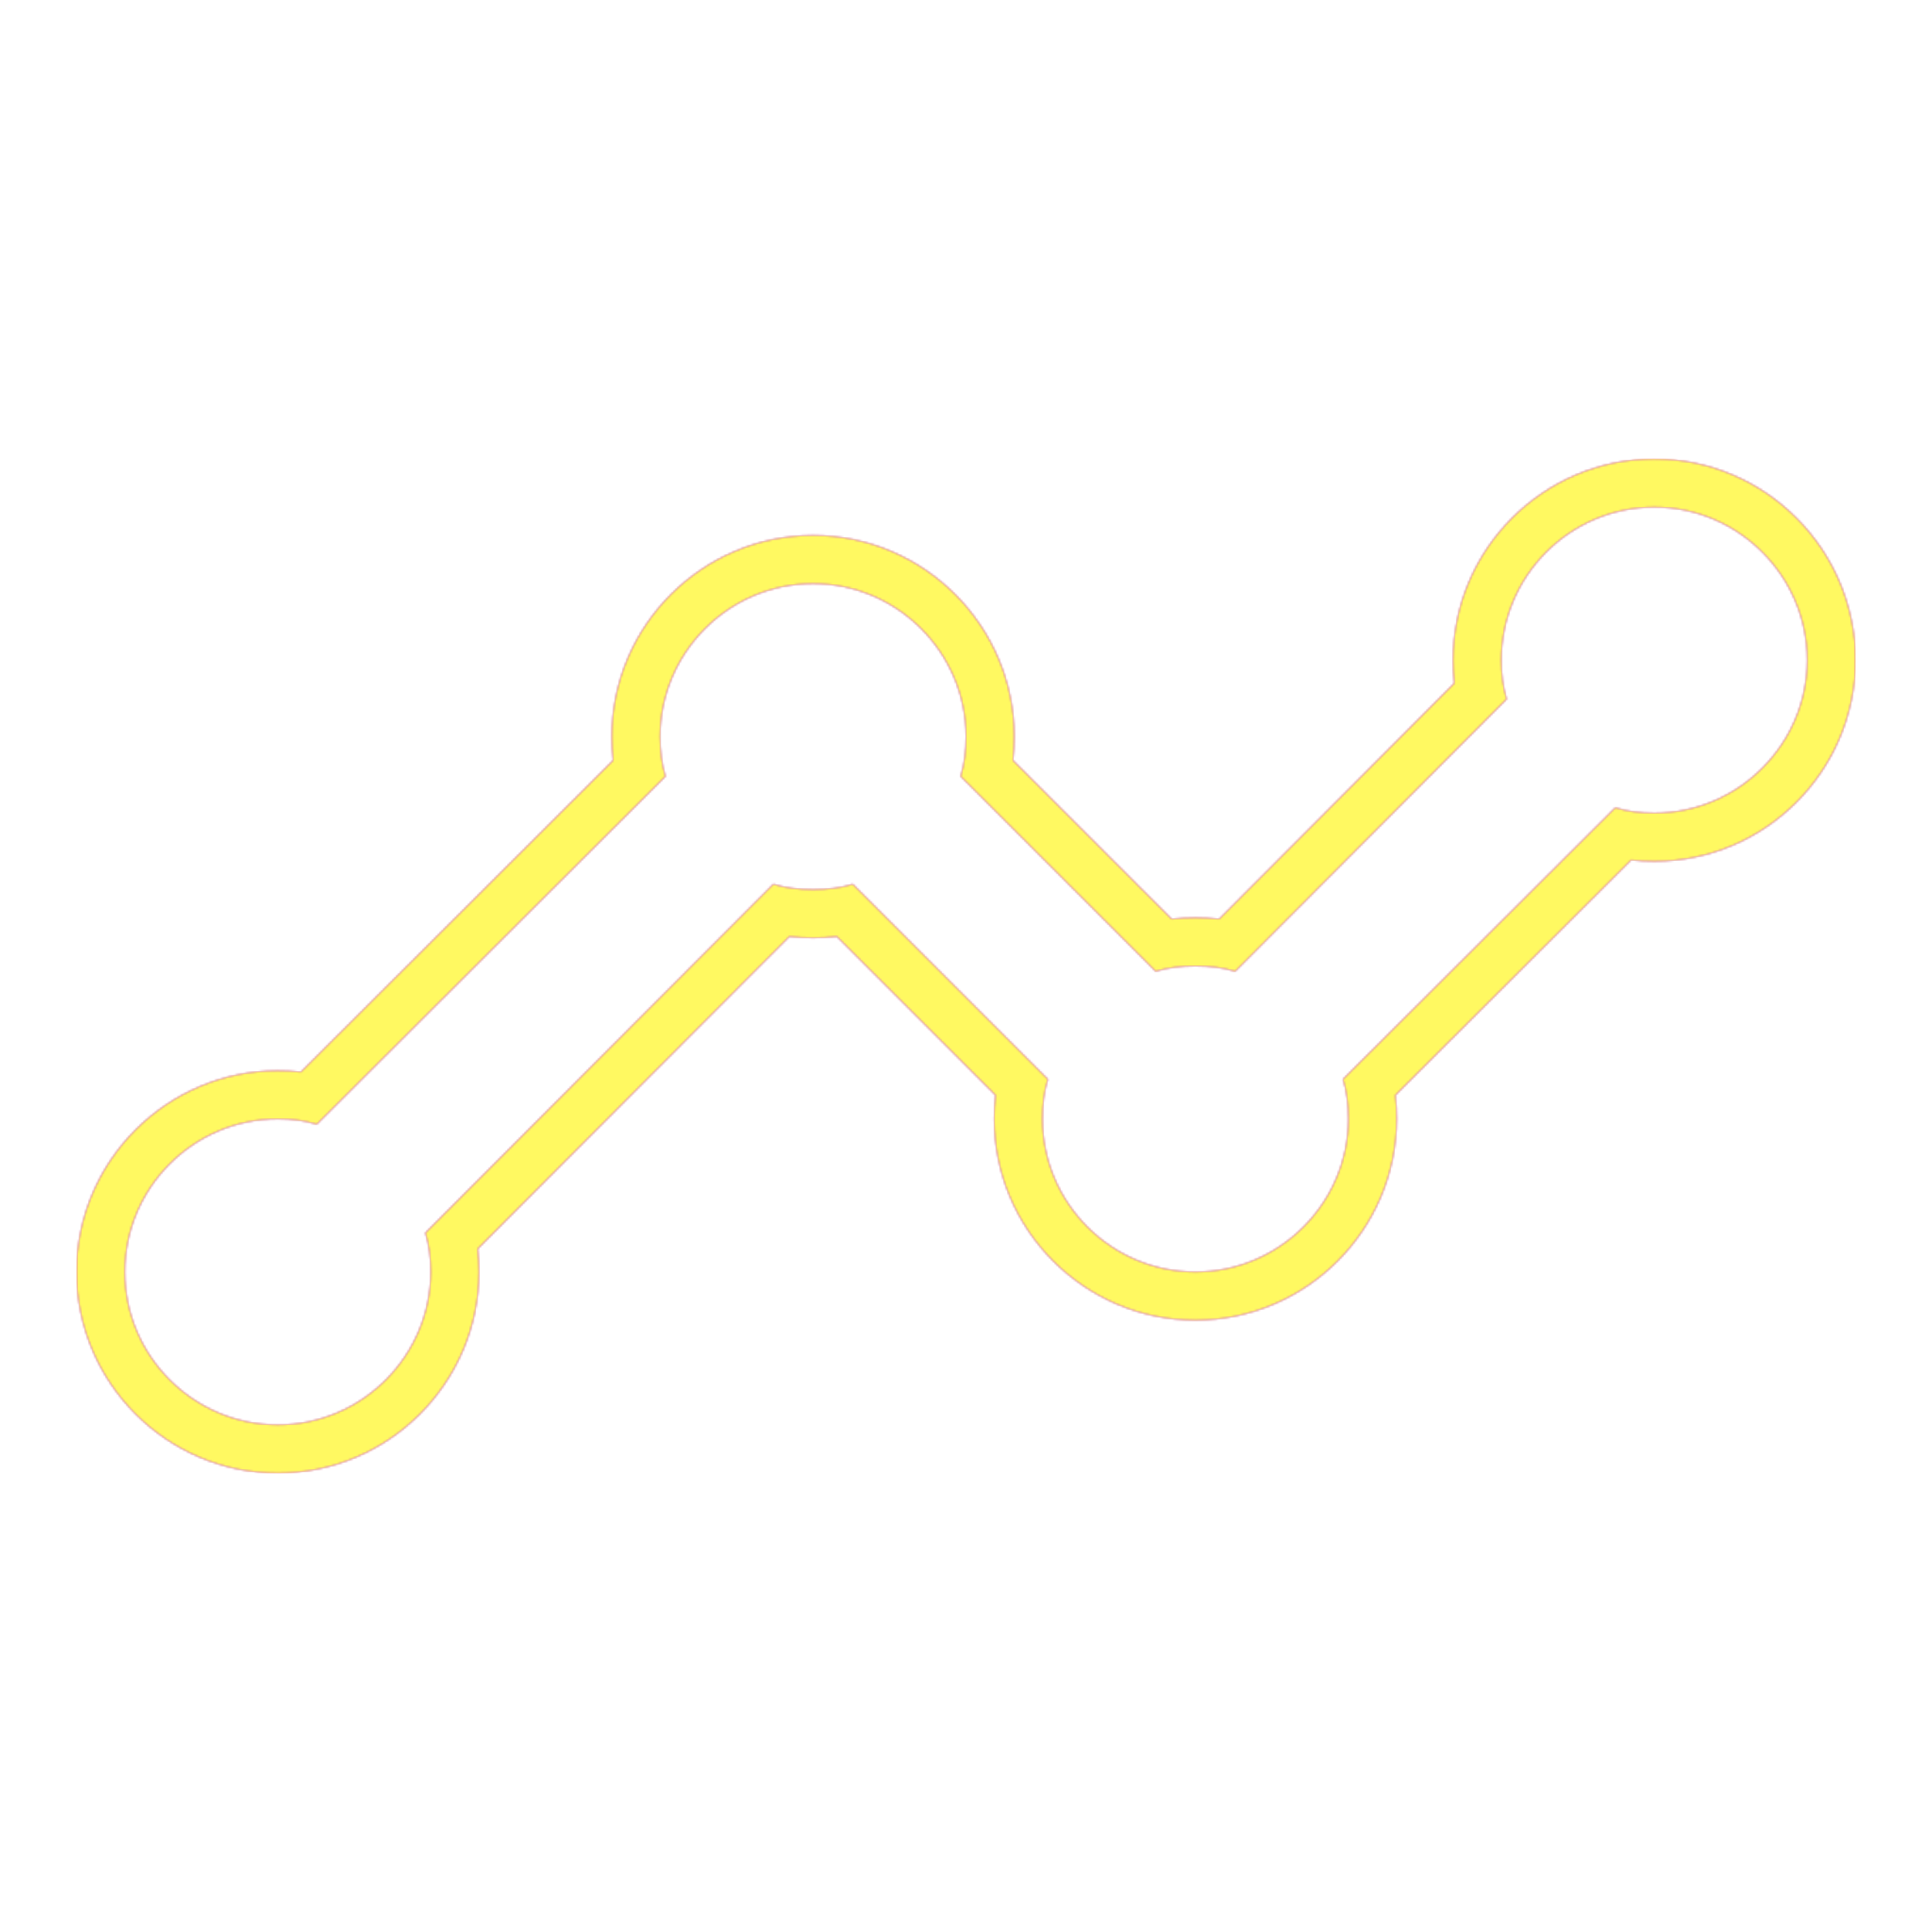 <svg version="1.1" xmlns="http://www.w3.org/2000/svg" xmlns:xlink="http://www.w3.org/1999/xlink" viewBox="0,0,1024,1024">
	<!-- Color names: teamapps-color-1, teamapps-color-2, teamapps-color-3 -->
	<desc>timeline icon - Licensed under Apache License v2.0 (http://www.apache.org/licenses/LICENSE-2.0) - Created with Iconfu.com - Derivative work of Material icons (Copyright Google Inc.)</desc>
	<defs>
		<radialGradient cx="0" cy="0" r="1448.15" id="color-hRFY0b9J" gradientUnits="userSpaceOnUse">
			<stop offset="0.08" stop-color="#ffffff"/>
			<stop offset="1" stop-color="#000000"/>
		</radialGradient>
		<linearGradient x1="0" y1="1024" x2="1024" y2="0" id="color-T8i9yva7" gradientUnits="userSpaceOnUse">
			<stop offset="0.2" stop-color="#000000"/>
			<stop offset="0.8" stop-color="#ffffff"/>
		</linearGradient>
		<filter id="filter-zeJ6YYpl" color-interpolation-filters="sRGB">
			<feOffset/>
		</filter>
		<mask id="mask-gwKYJezO">
			<path d="M983.46,349.86c0,58.72 -47.94,106.67 -106.66,106.67c-4.03,0 -8.13,-0.2 -12.27,-0.67l-124.95,124.61c0.49,4.3 0.68,8.54 0.68,12.59c0,58.72 -47.94,106.67 -106.66,106.67c-58.73,0 -106.66,-47.95 -106.66,-106.67c0,-4.06 0.2,-8.3 0.69,-12.61l-84.07,-84.07c-4.31,0.49 -8.55,0.69 -12.61,0.69c-4.05,0 -8.29,-0.2 -12.6,-0.68l-165.14,165.5c0.47,4.14 0.66,8.24 0.66,12.26c0,58.72 -47.94,106.66 -106.66,106.66c-58.72,0 -106.66,-47.94 -106.66,-106.66c0,-58.72 47.94,-106.67 106.66,-106.67c4.02,0 8.12,0.2 12.26,0.67l165.49,-165.13c-0.49,-4.3 -0.69,-8.55 -0.69,-12.61c0,-58.73 47.95,-106.66 106.67,-106.66c58.72,0 106.66,47.94 106.66,106.66c0,4.07 -0.2,8.31 -0.69,12.63l84.06,84.06c4.31,-0.49 8.56,-0.69 12.63,-0.69c4.06,0 8.3,0.2 12.6,0.69l124.6,-124.96c-0.47,-4.14 -0.66,-8.24 -0.66,-12.26c0,-58.72 47.94,-106.66 106.66,-106.66c58.72,0 106.66,47.94 106.66,106.66zM876.8,268.8c-44.58,0 -81.06,36.48 -81.06,81.06c0,7.3 0.81,14.18 2.83,20.67l-143.89,144.31c-6.49,-2.02 -13.78,-2.84 -21.08,-2.84c-7.3,0 -14.59,0.82 -21.08,2.84l-103.36,-103.36c2.02,-6.49 2.84,-13.78 2.84,-21.08c0,-44.58 -36.48,-81.06 -81.06,-81.06c-44.58,0 -81.07,36.48 -81.07,81.06c0,7.3 0.82,14.59 2.84,21.08l-184.83,184.42c-6.49,-2.02 -13.38,-2.84 -20.67,-2.84c-44.58,0 -81.06,36.49 -81.06,81.07c0,44.58 36.48,81.06 81.06,81.06c44.58,0 81.06,-36.48 81.06,-81.06c0,-7.3 -0.81,-14.18 -2.83,-20.67l184.42,-184.83c6.49,2.02 13.78,2.83 21.08,2.83c7.3,0 14.58,-0.81 21.07,-2.83l103.36,103.36c-2.02,6.49 -2.83,13.77 -2.83,21.07c0,44.58 36.48,81.07 81.06,81.07c44.58,0 81.06,-36.49 81.06,-81.07c0,-7.3 -0.81,-14.58 -2.83,-21.07l144.3,-143.9c6.49,2.02 13.38,2.84 20.67,2.84c44.58,0 81.06,-36.49 81.06,-81.07c0,-44.58 -36.48,-81.06 -81.06,-81.06z" fill="url(#color-hRFY0b9J)"/>
		</mask>
		<mask id="mask-h5q3scB5">
			<path d="M983.46,349.86c0,58.72 -47.94,106.67 -106.66,106.67c-4.03,0 -8.13,-0.2 -12.27,-0.67l-124.95,124.61c0.49,4.3 0.68,8.54 0.68,12.59c0,58.72 -47.94,106.67 -106.66,106.67c-58.73,0 -106.66,-47.95 -106.66,-106.67c0,-4.06 0.2,-8.3 0.69,-12.61l-84.07,-84.07c-4.31,0.49 -8.55,0.69 -12.61,0.69c-4.05,0 -8.29,-0.2 -12.6,-0.68l-165.14,165.5c0.47,4.14 0.66,8.24 0.66,12.26c0,58.72 -47.94,106.66 -106.66,106.66c-58.72,0 -106.66,-47.94 -106.66,-106.66c0,-58.72 47.94,-106.67 106.66,-106.67c4.02,0 8.12,0.2 12.26,0.67l165.49,-165.13c-0.49,-4.3 -0.69,-8.55 -0.69,-12.61c0,-58.73 47.95,-106.66 106.67,-106.66c58.72,0 106.66,47.94 106.66,106.66c0,4.07 -0.2,8.31 -0.69,12.63l84.06,84.06c4.31,-0.49 8.56,-0.69 12.63,-0.69c4.06,0 8.3,0.2 12.6,0.69l124.6,-124.96c-0.47,-4.14 -0.66,-8.24 -0.66,-12.26c0,-58.72 47.94,-106.66 106.66,-106.66c58.72,0 106.66,47.94 106.66,106.66zM876.8,268.8c-44.58,0 -81.06,36.48 -81.06,81.06c0,7.3 0.81,14.18 2.83,20.67l-143.89,144.31c-6.49,-2.02 -13.78,-2.84 -21.08,-2.84c-7.3,0 -14.59,0.82 -21.08,2.84l-103.36,-103.36c2.02,-6.49 2.84,-13.78 2.84,-21.08c0,-44.58 -36.48,-81.06 -81.06,-81.06c-44.58,0 -81.07,36.48 -81.07,81.06c0,7.3 0.82,14.59 2.84,21.08l-184.83,184.42c-6.49,-2.02 -13.38,-2.84 -20.67,-2.84c-44.58,0 -81.06,36.49 -81.06,81.07c0,44.58 36.48,81.06 81.06,81.06c44.58,0 81.06,-36.48 81.06,-81.06c0,-7.3 -0.81,-14.18 -2.83,-20.67l184.42,-184.83c6.49,2.02 13.78,2.83 21.08,2.83c7.3,0 14.58,-0.81 21.07,-2.83l103.36,103.36c-2.02,6.49 -2.83,13.77 -2.83,21.07c0,44.58 36.48,81.07 81.06,81.07c44.58,0 81.06,-36.49 81.06,-81.07c0,-7.3 -0.81,-14.58 -2.83,-21.07l144.3,-143.9c6.49,2.02 13.38,2.84 20.67,2.84c44.58,0 81.06,-36.49 81.06,-81.07c0,-44.58 -36.48,-81.06 -81.06,-81.06z" fill="#ffffff"/>
		</mask>
		<mask id="mask-NmhHI0Ww">
			<rect fill="url(#color-T8i9yva7)" x="40.54" y="243.2" width="942.93" height="537.6"/>
		</mask>
	</defs>
	<g fill="none" fill-rule="nonzero" style="mix-blend-mode: normal">
		<g mask="url(#mask-h5q3scB5)">
			<g color="#ff0000" class="teamapps-color-2">
				<rect x="40.54" y="243.2" width="942.93" height="537.6" fill="currentColor"/>
			</g>
			<g color="#bc13e0" class="teamapps-color-3" mask="url(#mask-NmhHI0Ww)">
				<rect x="40.54" y="243.2" width="942.93" height="537.6" fill="currentColor"/>
			</g>
		</g>
		<g filter="url(#filter-zeJ6YYpl)" mask="url(#mask-gwKYJezO)">
			<g color="#fff961" class="teamapps-color-1">
				<rect x="40.54" y="243.2" width="942.93" height="537.6" fill="currentColor"/>
			</g>
		</g>
	</g>
</svg>